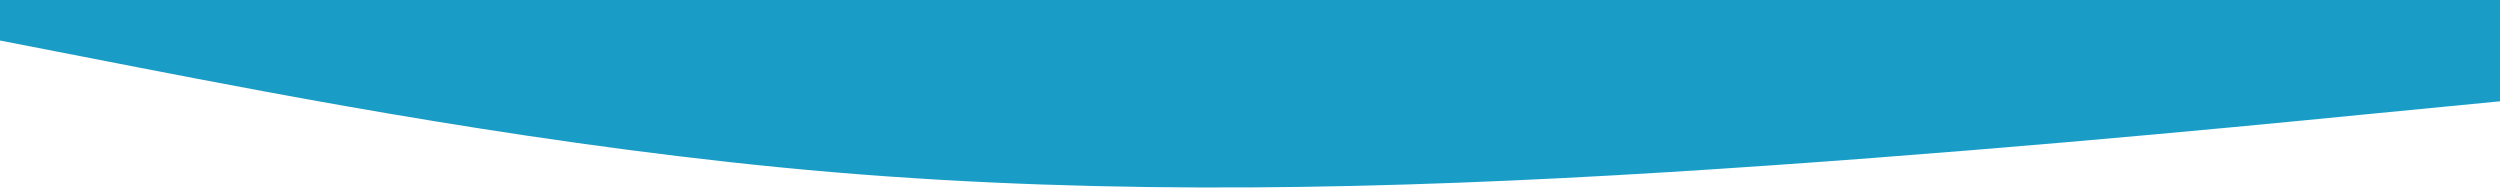 <svg width="1440" height="108" viewBox="0 0 1440 108" fill="none" xmlns="http://www.w3.org/2000/svg">
<path d="M0 23.34L80 38.912C160 54.338 320 85.701 480 99.195C640 112.688 800 109.041 960 99.195C1120 89.348 1280 74.031 1360 66.118L1440 58.35V0H1360C1280 0 1120 0 960 0C800 0 640 0 480 0C320 0 160 0 80 0H0V23.34Z" fill="#199DC7"/>
</svg>
